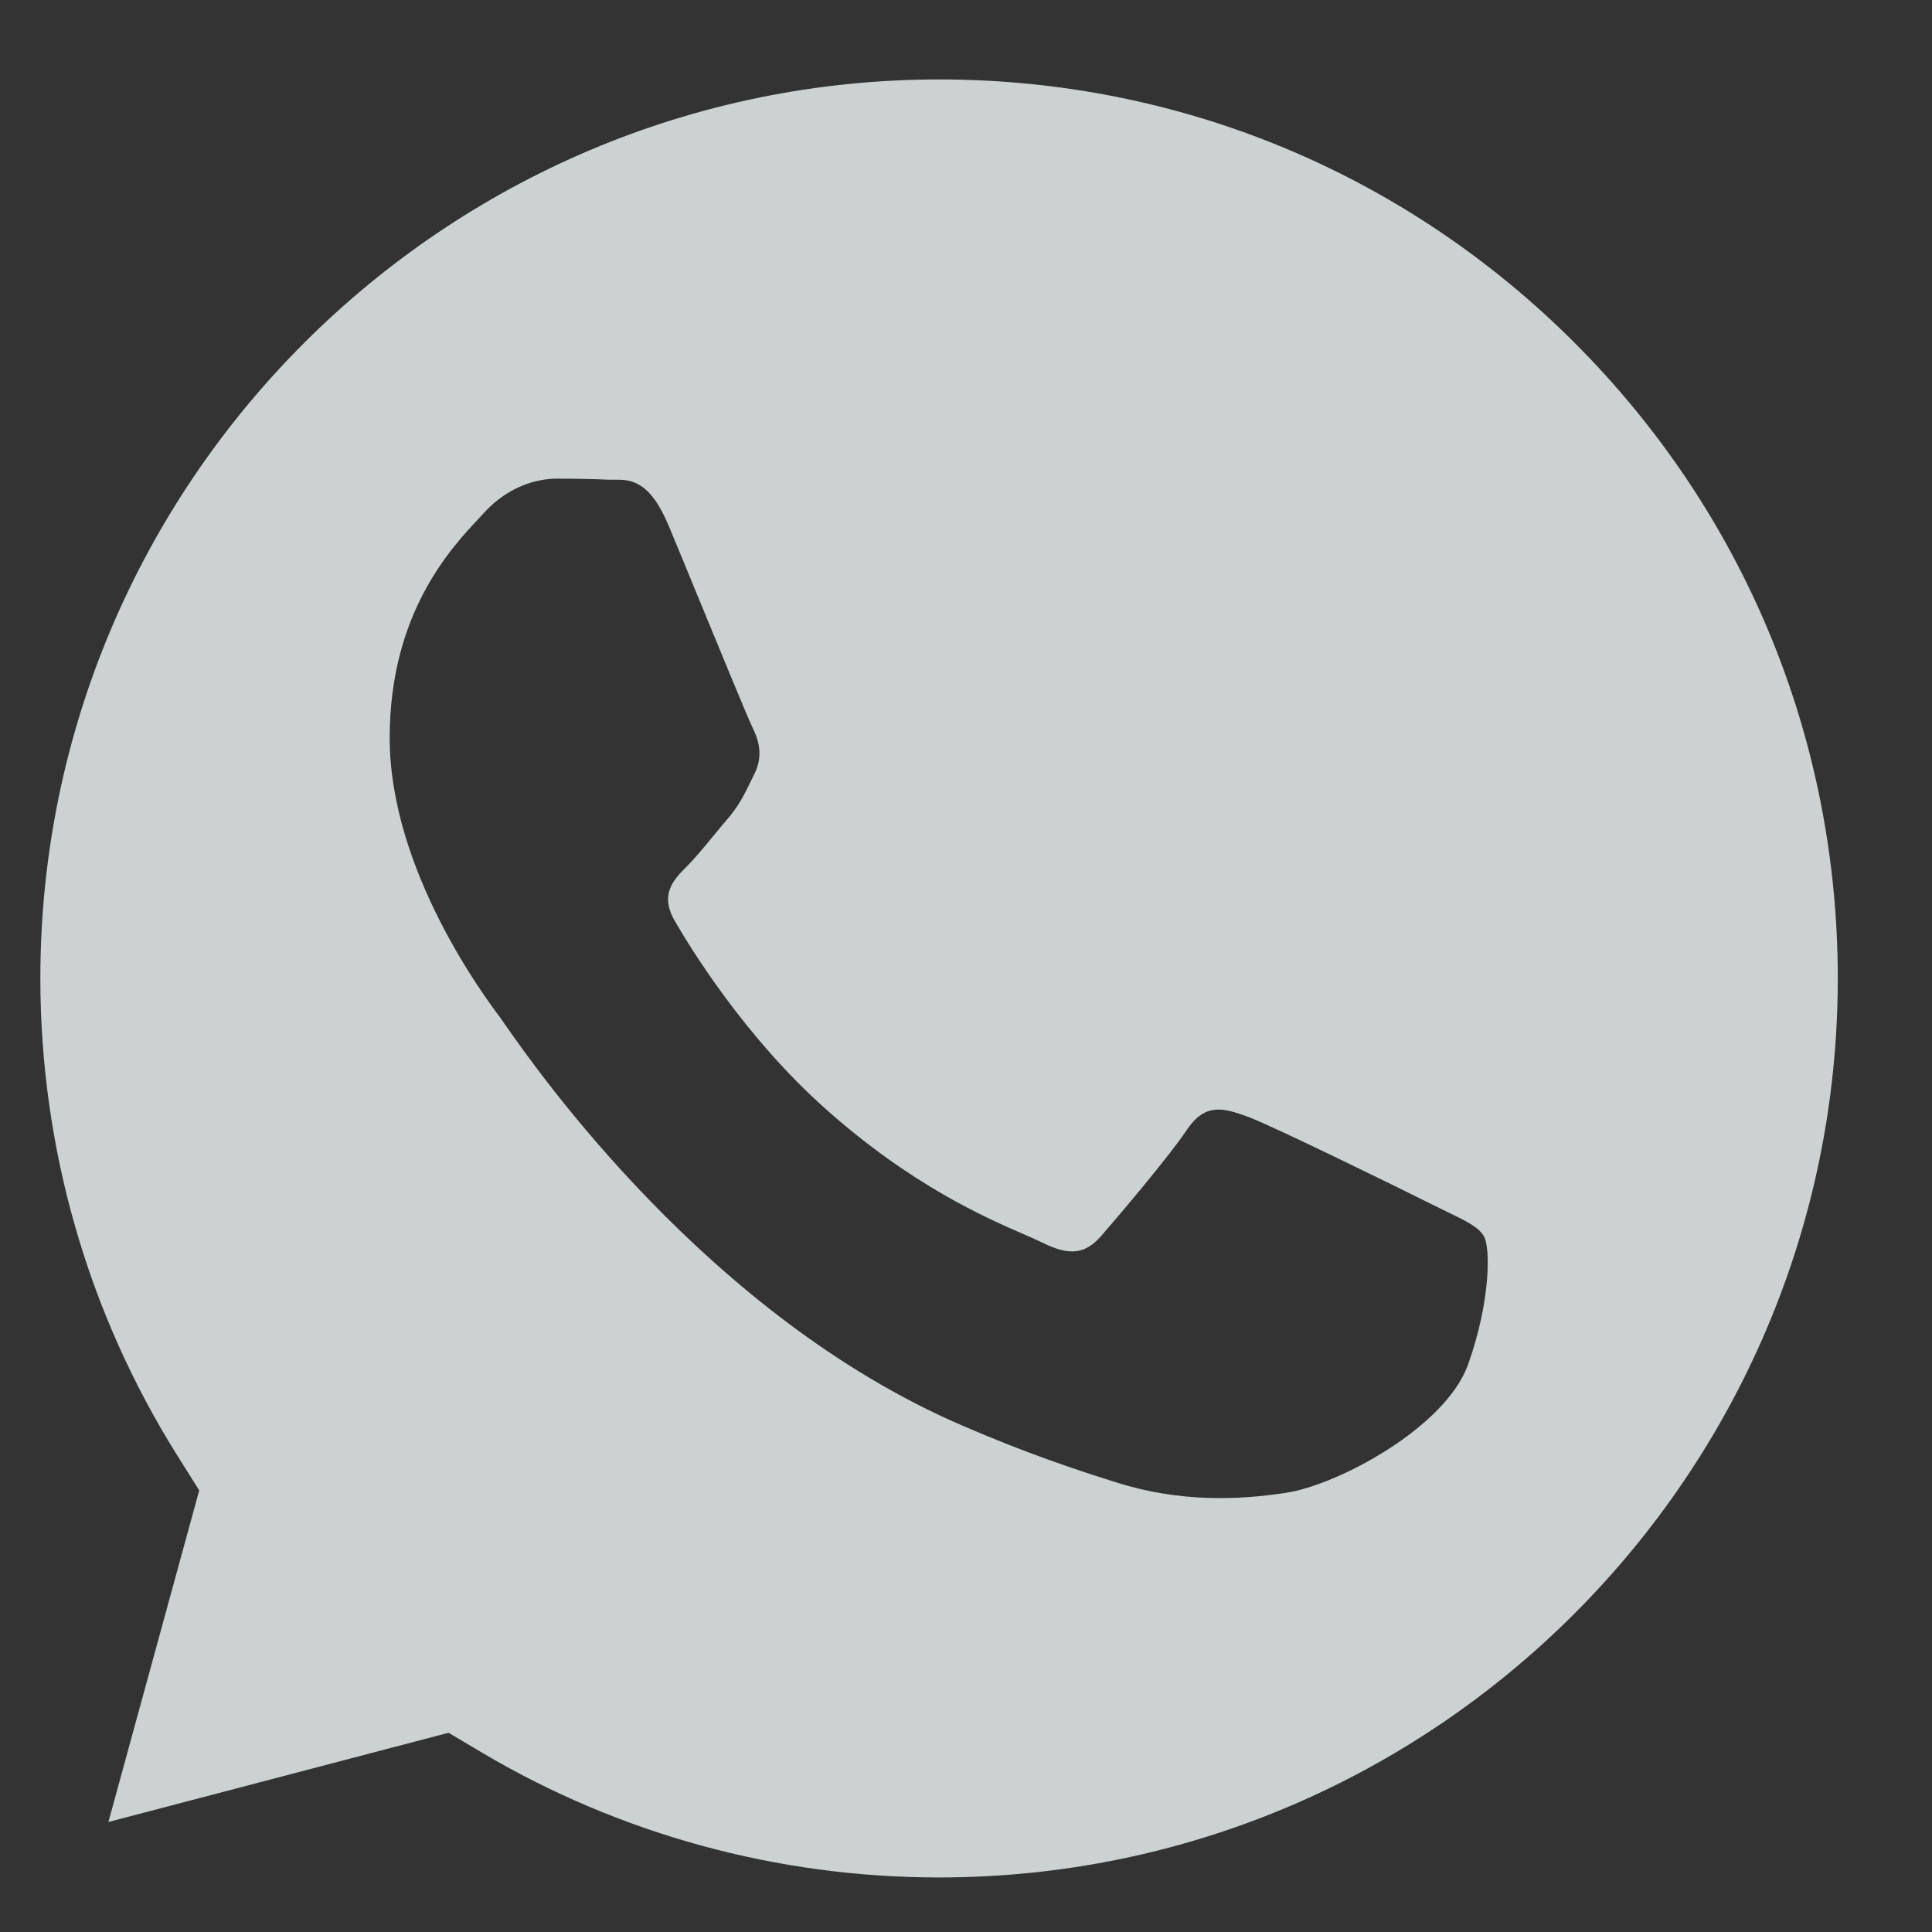 <svg width="17" height="17" viewBox="0 0 17 17" fill="none" xmlns="http://www.w3.org/2000/svg">
<rect x="0" y="0" width="17" height="17" fill="#333333" stroke="none"/>
<path fill-rule="evenodd" clip-rule="evenodd" d="M0.954 16.032L3.947 15.247L4.235 15.418C5.449 16.139 6.841 16.52 8.26 16.52H8.263C12.622 16.52 16.169 12.973 16.171 8.613C16.172 6.5 15.35 4.513 13.857 3.018C12.364 1.524 10.379 0.7 8.267 0.699C3.905 0.699 0.357 4.246 0.355 8.606C0.355 10.101 0.773 11.556 1.565 12.815L1.753 13.114L0.954 16.032ZM12.731 10.662C12.897 10.742 13.009 10.796 13.056 10.876C13.116 10.975 13.116 11.451 12.918 12.006C12.72 12.561 11.77 13.068 11.313 13.136C10.904 13.198 10.385 13.223 9.816 13.042C9.471 12.933 9.028 12.787 8.461 12.541C6.232 11.579 4.726 9.419 4.441 9.011C4.421 8.982 4.407 8.962 4.4 8.952L4.398 8.949C4.272 8.782 3.429 7.657 3.429 6.493C3.429 5.398 3.967 4.824 4.215 4.56C4.231 4.542 4.247 4.525 4.261 4.51C4.479 4.272 4.737 4.212 4.895 4.212C5.053 4.212 5.212 4.214 5.351 4.221C5.368 4.221 5.385 4.221 5.404 4.221C5.542 4.22 5.715 4.219 5.885 4.629C5.951 4.786 6.047 5.02 6.148 5.266C6.353 5.764 6.579 6.314 6.618 6.394C6.678 6.513 6.717 6.652 6.638 6.81C6.626 6.834 6.615 6.856 6.605 6.878C6.545 6.999 6.502 7.089 6.401 7.207C6.361 7.253 6.32 7.303 6.279 7.353C6.197 7.453 6.115 7.552 6.044 7.623C5.925 7.742 5.801 7.87 5.94 8.108C6.078 8.346 6.555 9.125 7.262 9.755C8.022 10.433 8.682 10.719 9.017 10.864C9.082 10.893 9.135 10.916 9.174 10.935C9.412 11.054 9.55 11.034 9.689 10.876C9.828 10.717 10.283 10.181 10.442 9.944C10.6 9.706 10.759 9.745 10.976 9.825C11.194 9.904 12.363 10.479 12.601 10.598C12.647 10.621 12.691 10.642 12.731 10.662Z" fill="#F2F8F9" fill-opacity="0.8"/>
</svg>
